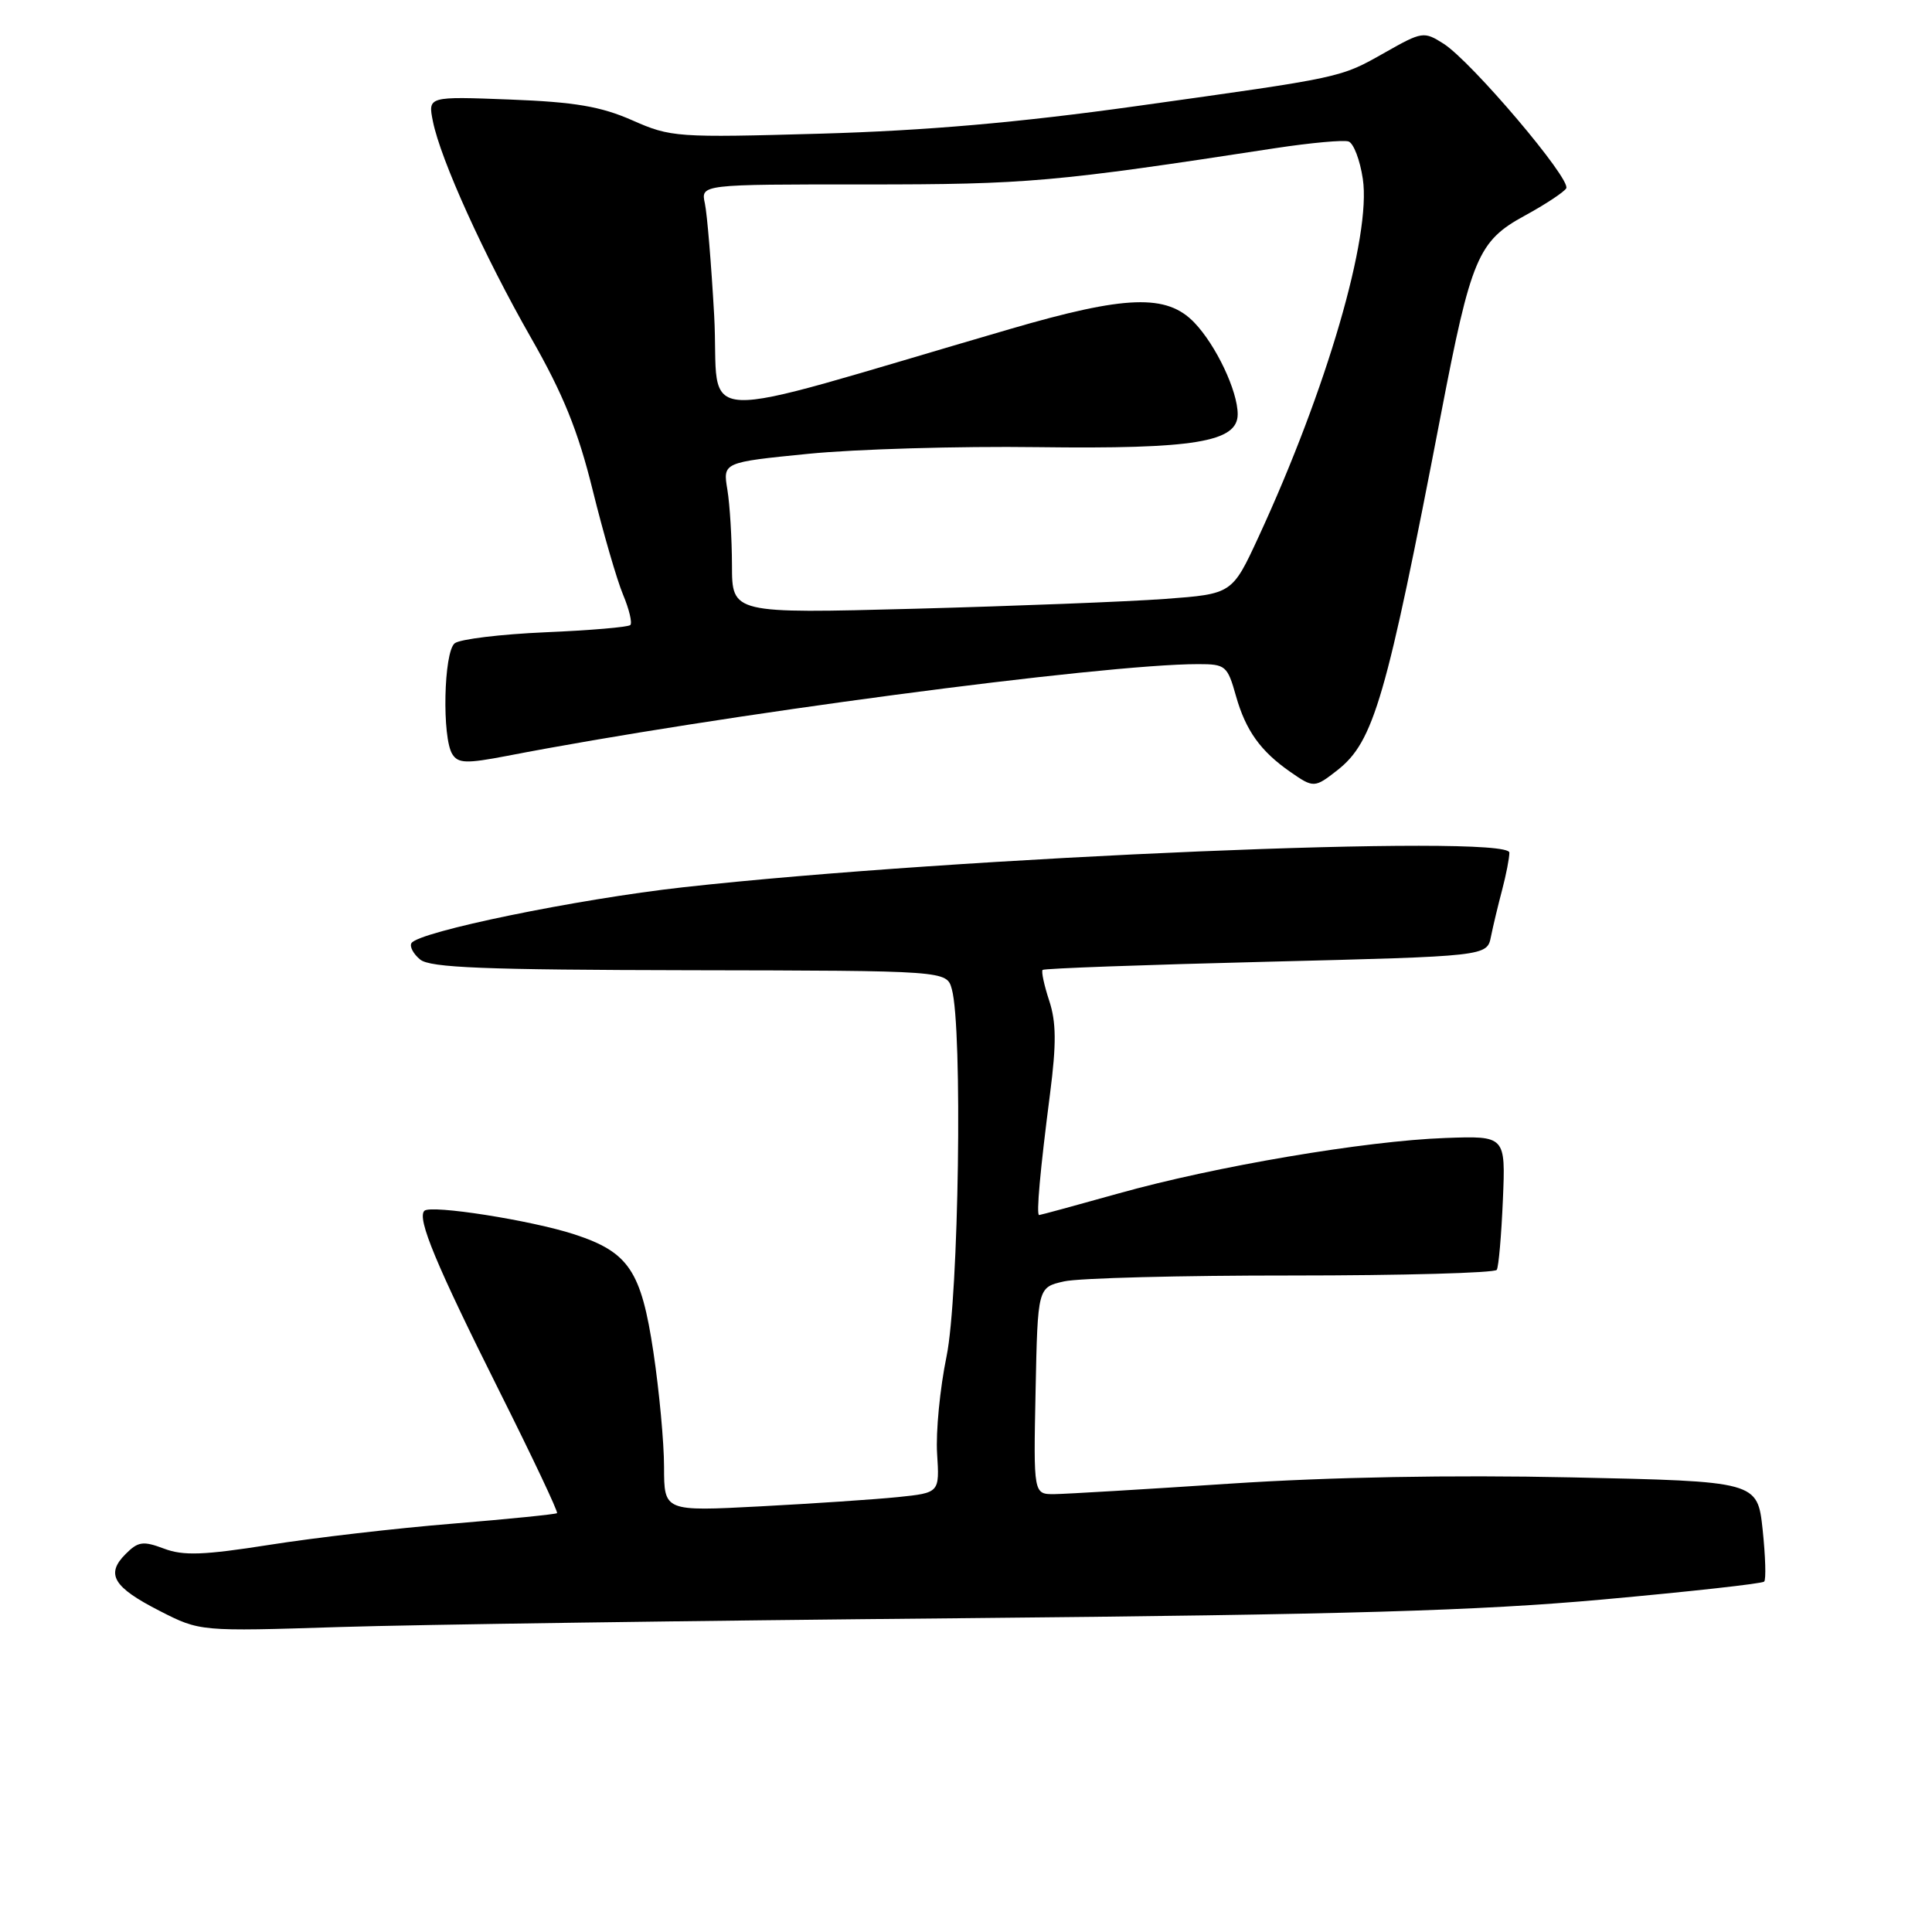 <?xml version="1.0" encoding="UTF-8" standalone="no"?>
<!DOCTYPE svg PUBLIC "-//W3C//DTD SVG 1.1//EN" "http://www.w3.org/Graphics/SVG/1.1/DTD/svg11.dtd" >
<svg xmlns="http://www.w3.org/2000/svg" xmlns:xlink="http://www.w3.org/1999/xlink" version="1.1" viewBox="0 0 256 256">
 <g >
 <path fill="currentColor"
d=" M 127.50 214.42 C 178.39 213.94 195.78 213.44 212.39 211.94 C 223.88 210.90 233.50 209.84 233.76 209.57 C 234.03 209.31 233.93 206.21 233.56 202.69 C 232.87 196.29 232.87 196.29 208.19 195.76 C 192.33 195.42 176.17 195.72 163.00 196.59 C 151.72 197.34 141.25 197.96 139.72 197.98 C 136.94 198.00 136.94 198.00 137.22 184.29 C 137.50 170.58 137.50 170.58 141.00 169.79 C 142.93 169.35 156.51 169.00 171.19 169.01 C 185.86 169.01 198.08 168.67 198.33 168.26 C 198.58 167.84 198.94 163.68 199.14 159.00 C 199.50 150.50 199.50 150.50 191.50 150.79 C 180.93 151.17 160.99 154.55 148.24 158.13 C 142.60 159.71 137.85 161.00 137.69 161.00 C 137.29 161.00 137.82 155.11 139.14 144.89 C 139.99 138.28 139.96 135.42 139.02 132.58 C 138.35 130.54 137.96 128.71 138.15 128.52 C 138.34 128.32 151.67 127.84 167.77 127.44 C 197.04 126.71 197.04 126.71 197.56 124.10 C 197.85 122.67 198.52 119.87 199.05 117.88 C 199.57 115.90 200.00 113.69 200.00 112.98 C 200.00 110.47 126.82 113.53 90.50 117.57 C 76.49 119.13 55.46 123.45 54.52 124.97 C 54.25 125.41 54.76 126.39 55.67 127.14 C 56.98 128.23 64.15 128.51 91.37 128.56 C 125.44 128.62 125.44 128.62 126.12 131.06 C 127.57 136.24 127.05 171.82 125.42 179.74 C 124.55 183.95 123.99 189.74 124.17 192.60 C 124.50 197.80 124.50 197.80 119.00 198.37 C 115.97 198.68 107.76 199.23 100.75 199.60 C 88.00 200.27 88.00 200.27 87.99 194.39 C 87.99 191.15 87.35 184.30 86.58 179.16 C 84.96 168.37 83.32 165.92 76.11 163.56 C 70.42 161.70 57.07 159.60 56.23 160.44 C 55.23 161.44 57.78 167.57 66.18 184.36 C 70.55 193.08 73.98 200.34 73.81 200.50 C 73.64 200.65 67.42 201.28 60.00 201.89 C 52.58 202.49 41.64 203.76 35.70 204.70 C 26.98 206.07 24.29 206.17 21.73 205.20 C 18.96 204.16 18.30 204.25 16.64 205.92 C 13.97 208.59 15.00 210.31 21.17 213.46 C 26.50 216.18 26.50 216.18 45.00 215.59 C 55.17 215.27 92.30 214.74 127.50 214.42 Z  M 177.23 102.04 C 182.04 98.25 183.68 92.60 190.95 54.81 C 194.92 34.15 195.85 31.94 202.03 28.58 C 204.73 27.11 207.20 25.48 207.53 24.96 C 208.25 23.79 194.99 8.16 191.28 5.79 C 188.68 4.14 188.44 4.17 183.55 6.94 C 177.51 10.35 178.17 10.20 150.50 14.07 C 134.96 16.24 122.71 17.31 108.78 17.71 C 89.68 18.25 88.89 18.20 83.78 15.94 C 79.62 14.11 76.19 13.52 67.60 13.19 C 56.70 12.77 56.70 12.77 57.36 16.07 C 58.38 21.15 64.15 33.88 70.36 44.76 C 74.62 52.21 76.59 57.07 78.53 64.93 C 79.94 70.63 81.75 76.87 82.56 78.80 C 83.37 80.73 83.80 82.54 83.52 82.82 C 83.24 83.10 78.17 83.53 72.25 83.78 C 66.34 84.04 60.94 84.69 60.25 85.24 C 58.79 86.41 58.55 97.75 59.94 99.94 C 60.71 101.16 61.82 101.19 67.18 100.16 C 94.86 94.80 146.09 88.00 158.76 88.00 C 162.40 88.00 162.64 88.20 163.78 92.25 C 165.07 96.80 167.03 99.54 170.97 102.28 C 174.06 104.43 174.19 104.42 177.23 102.04 Z  M 96.99 74.90 C 96.98 71.38 96.71 66.87 96.38 64.88 C 95.78 61.26 95.78 61.26 107.14 60.13 C 113.39 59.51 127.05 59.11 137.50 59.25 C 158.26 59.52 164.00 58.58 164.00 54.89 C 164.00 51.81 161.14 45.76 158.26 42.75 C 154.60 38.93 149.20 39.11 133.83 43.60 C 90.18 56.32 95.45 56.57 94.63 41.77 C 94.25 35.02 93.70 28.36 93.40 26.96 C 92.85 24.43 92.85 24.43 114.67 24.44 C 136.11 24.44 139.69 24.13 169.00 19.63 C 173.68 18.92 178.04 18.52 178.70 18.75 C 179.36 18.99 180.21 21.21 180.58 23.70 C 181.72 31.27 175.81 51.56 166.77 71.13 C 163.27 78.70 163.27 78.70 154.38 79.36 C 149.50 79.72 134.59 80.30 121.25 80.66 C 97.00 81.30 97.00 81.30 96.99 74.90 Z "/>
</g>
</svg>